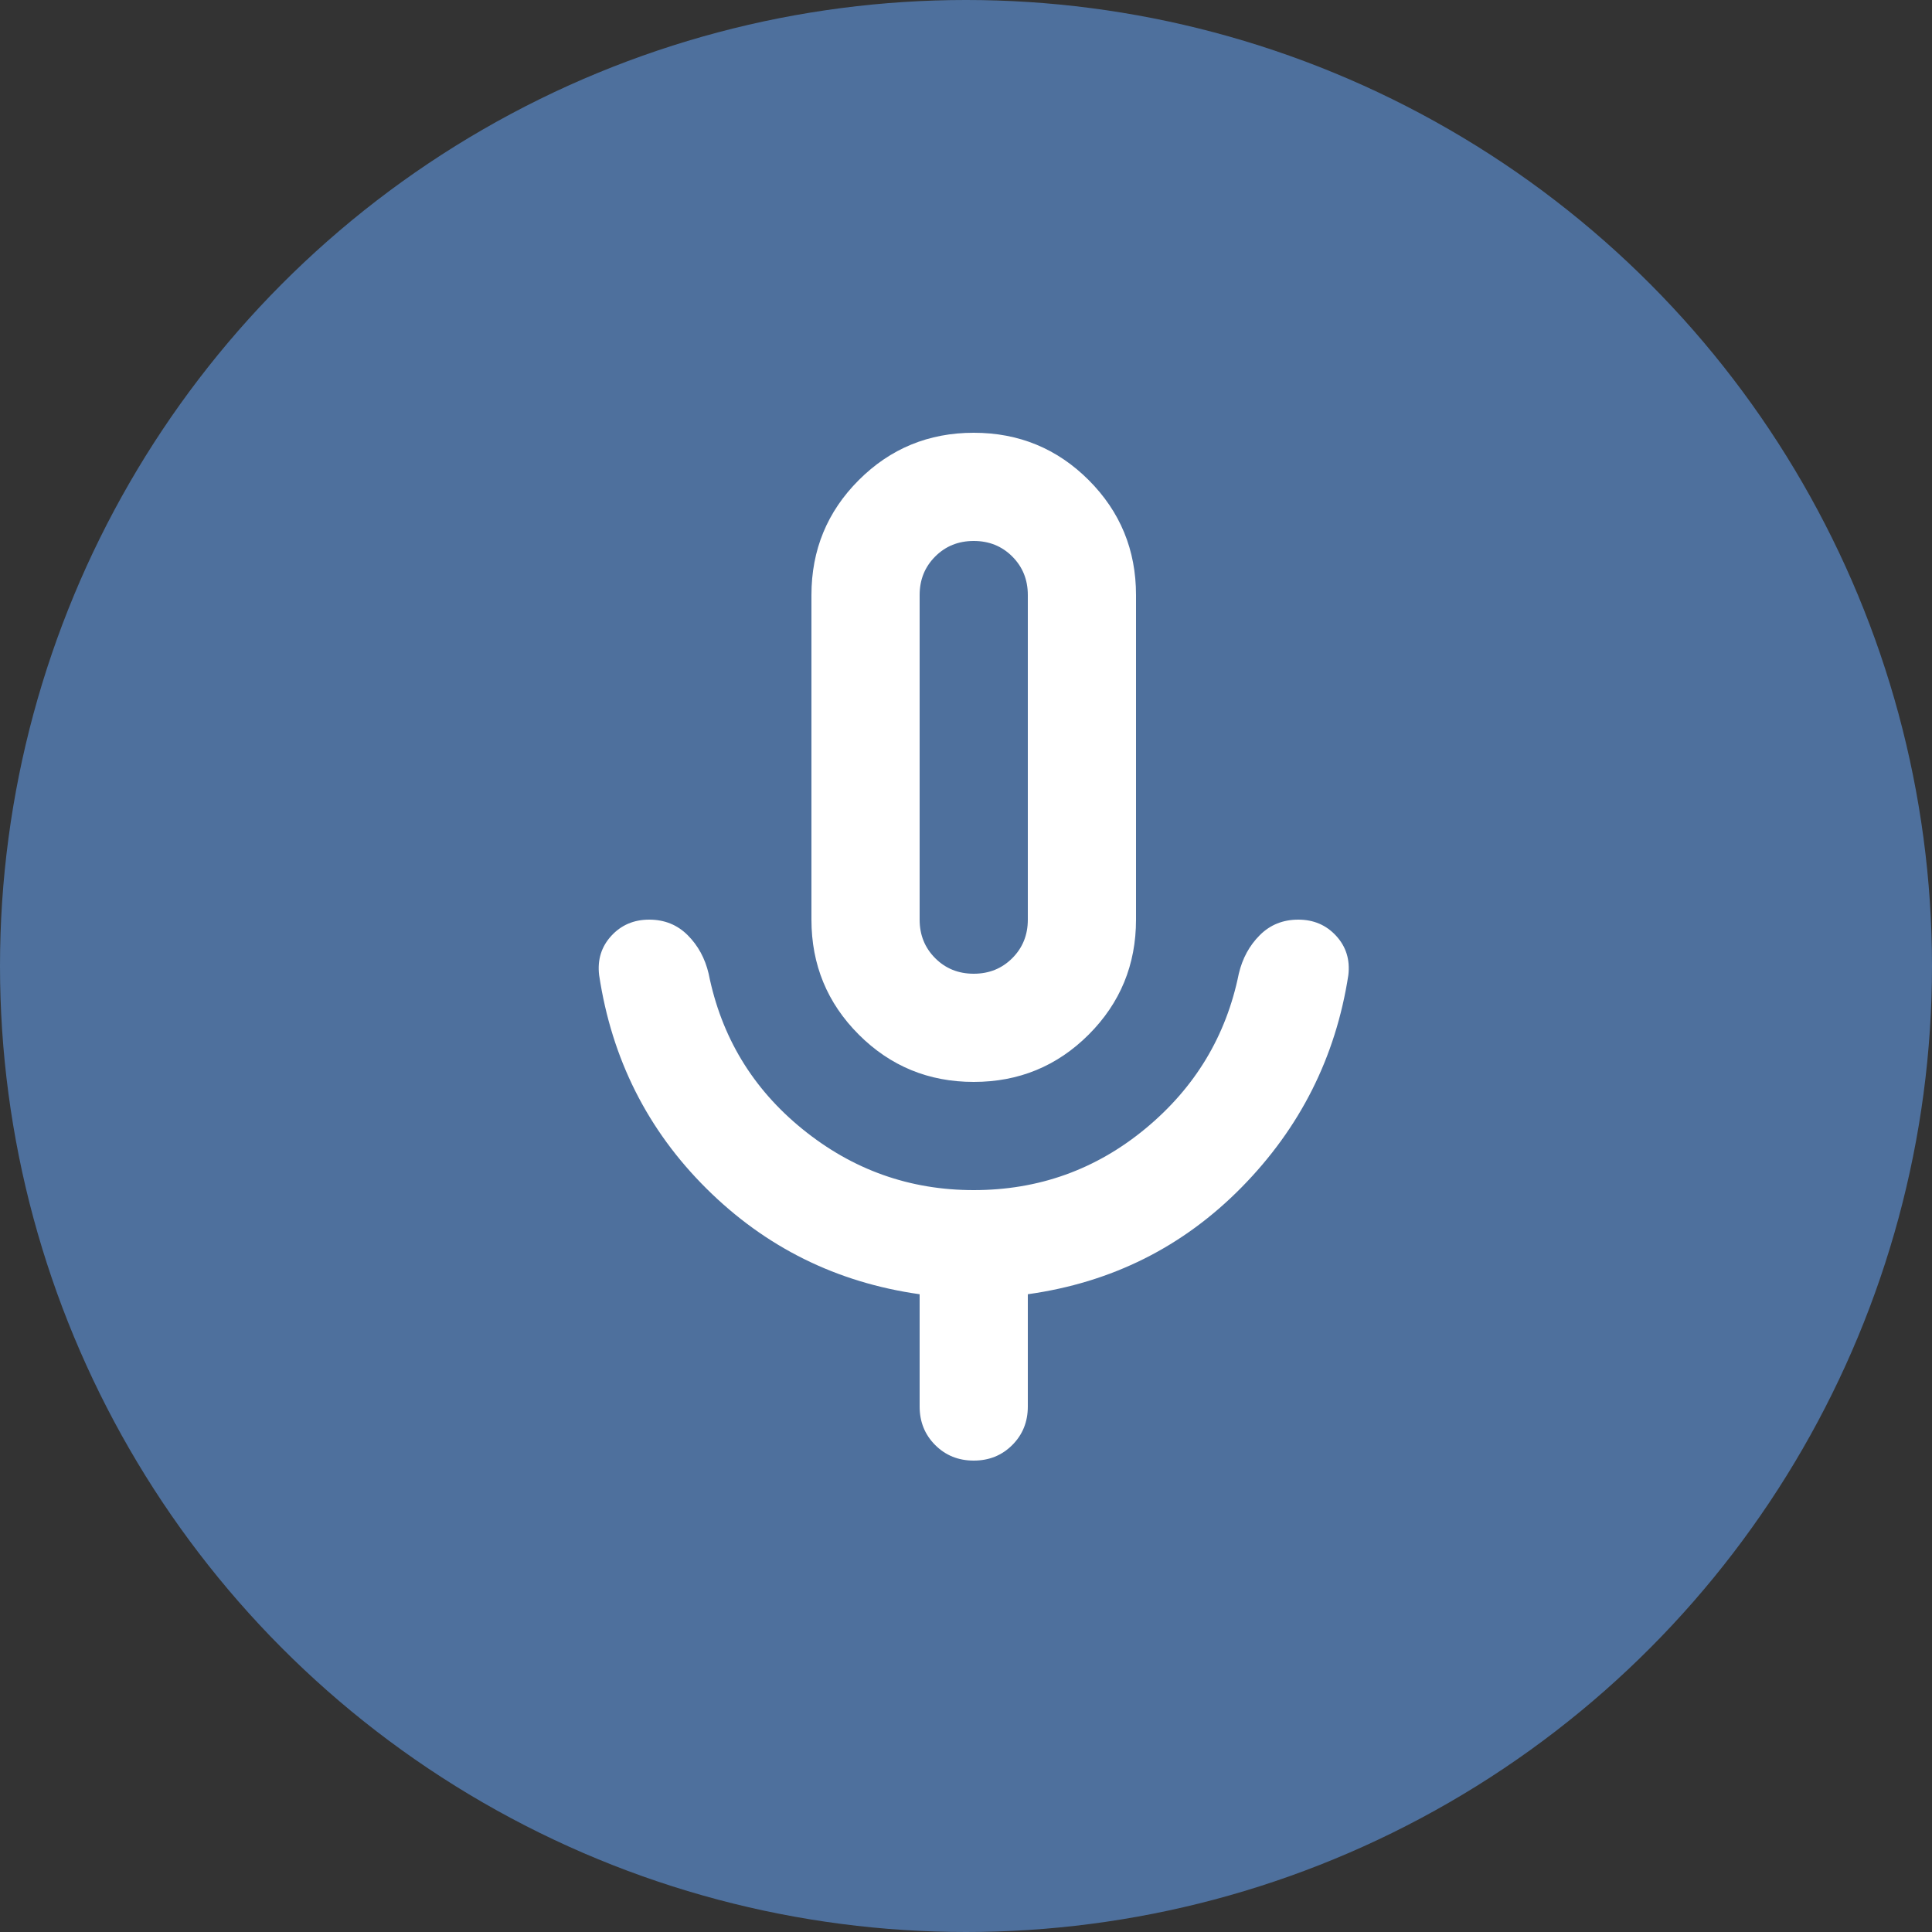 <svg width="125" height="125" viewBox="0 0 125 125" fill="none" xmlns="http://www.w3.org/2000/svg">
<rect x="0" y="0" width="125" height="125" fill="#333333" stroke="none"/>
<g clip-path="url(#clip0_516_13783)">
<circle cx="62.5" cy="62.5" r="62.5" fill="#4E709D"/>
<path d="M63 70C60.084 70 57.604 68.979 55.563 66.938C53.521 64.896 52.5 62.417 52.5 59.5V38.5C52.5 35.583 53.521 33.104 55.563 31.062C57.604 29.021 60.084 28 63 28C65.917 28 68.396 29.021 70.438 31.062C72.479 33.104 73.5 35.583 73.5 38.5V59.5C73.5 62.417 72.479 64.896 70.438 66.938C68.396 68.979 65.917 70 63 70ZM59.5 91V83.737C54.134 82.979 49.54 80.704 45.719 76.912C41.898 73.121 39.579 68.513 38.763 63.087C38.646 62.096 38.909 61.25 39.55 60.55C40.192 59.85 41.009 59.5 42 59.5C42.992 59.5 43.823 59.835 44.494 60.506C45.165 61.177 45.617 62.008 45.85 63C46.667 67.083 48.694 70.438 51.931 73.062C55.169 75.688 58.859 77 63 77C67.2 77 70.904 75.673 74.113 73.019C77.321 70.365 79.334 67.025 80.15 63C80.384 62.008 80.836 61.177 81.507 60.506C82.177 59.835 83.009 59.5 84 59.5C84.992 59.5 85.809 59.85 86.45 60.55C87.092 61.25 87.354 62.096 87.238 63.087C86.421 68.396 84.117 72.975 80.325 76.825C76.534 80.675 71.925 82.979 66.5 83.737V91C66.5 91.992 66.165 92.823 65.494 93.494C64.823 94.165 63.992 94.5 63 94.5C62.009 94.5 61.177 94.165 60.507 93.494C59.836 92.823 59.5 91.992 59.5 91ZM63 63C63.992 63 64.823 62.665 65.494 61.994C66.165 61.323 66.5 60.492 66.5 59.5V38.5C66.5 37.508 66.165 36.677 65.494 36.006C64.823 35.335 63.992 35 63 35C62.009 35 61.177 35.335 60.507 36.006C59.836 36.677 59.5 37.508 59.5 38.5V59.5C59.5 60.492 59.836 61.323 60.507 61.994C61.177 62.665 62.009 63 63 63Z" fill="white"/>
</g>
<defs>
<clipPath id="clip0_516_13783">
<rect width="125" height="125" fill="white"/>
</clipPath>
</defs>
</svg>
